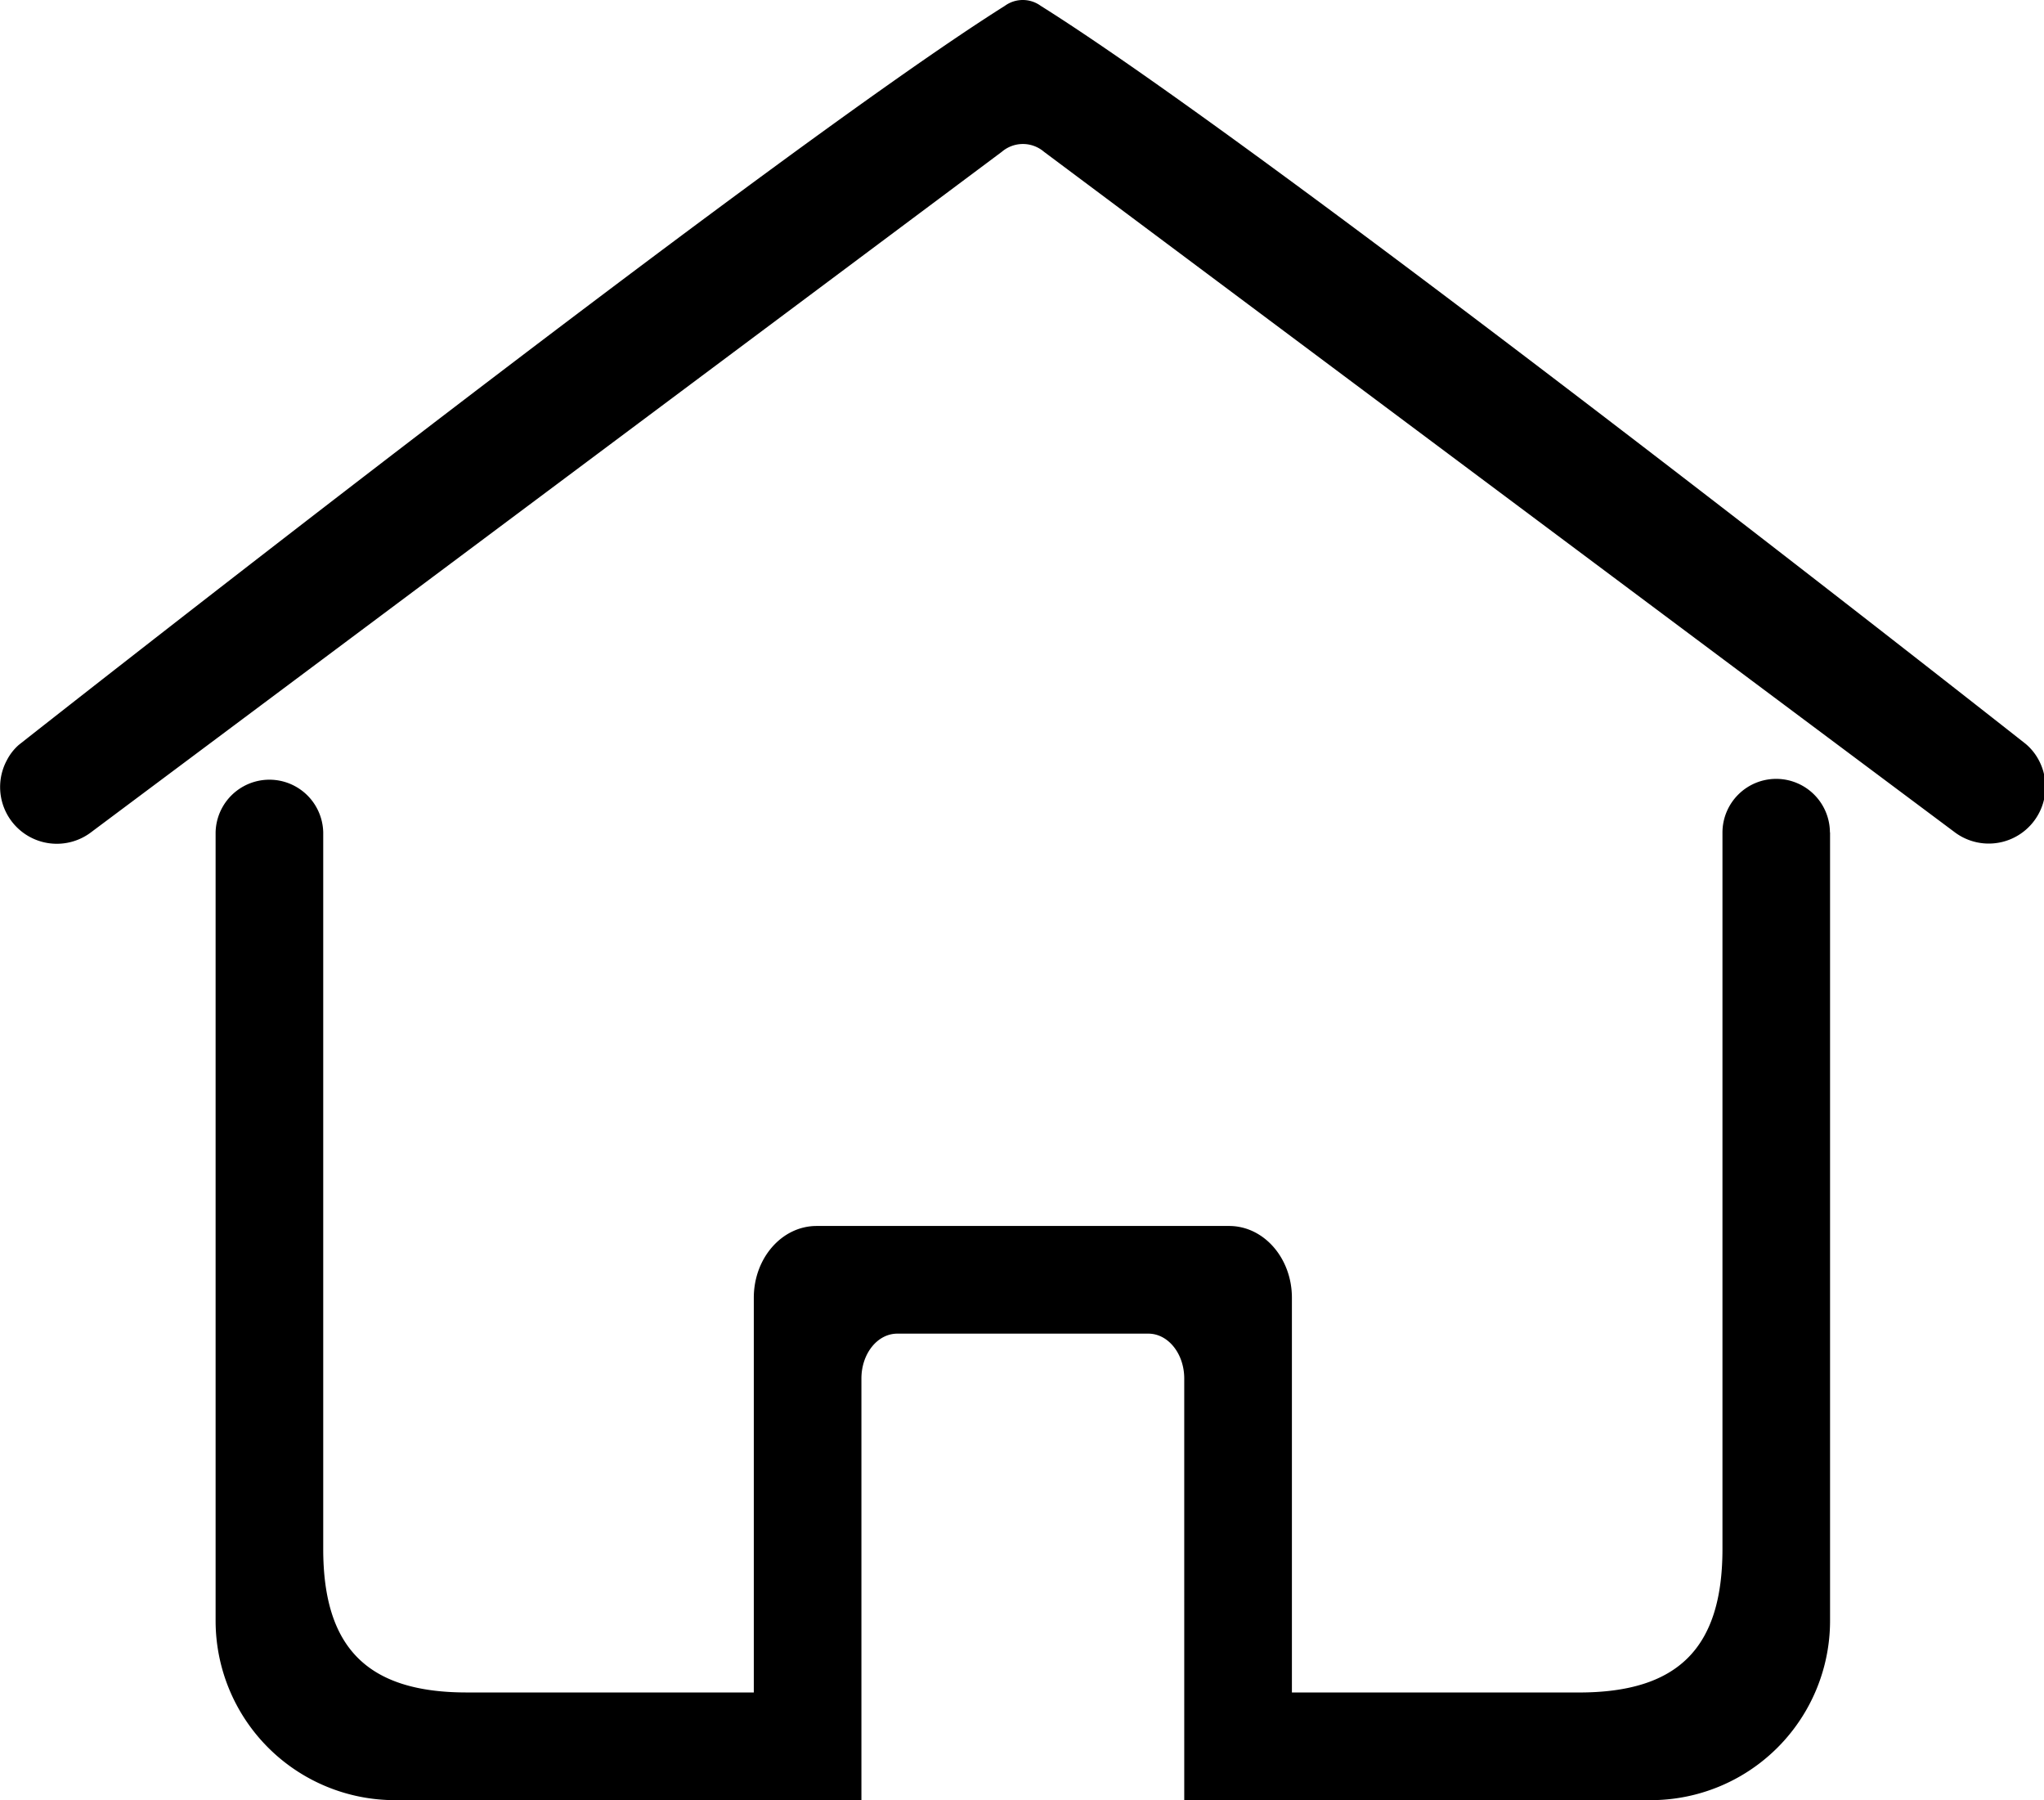 <?xml version="1.0" standalone="no"?><!DOCTYPE svg PUBLIC "-//W3C//DTD SVG 1.1//EN" "http://www.w3.org/Graphics/SVG/1.1/DTD/svg11.dtd"><svg t="1583048462099" class="icon" viewBox="0 0 1163 1024" version="1.1" xmlns="http://www.w3.org/2000/svg" p-id="1878" xmlns:xlink="http://www.w3.org/1999/xlink" width="36.344" height="32"><defs><style type="text/css"></style></defs><path d="M1150.581 433.015l1.87 1.48q-0.922-0.779-1.87-1.48zM10.519 435.145l3.377-2.675a32.467 32.467 0 0 0-3.377 2.675z" p-id="1879"></path><path d="M1010.624 443.054a30.584 30.584 0 0 0-30.571 30.441v407.613c0 56.375-25.285 81.647-81.66 81.647H735.072v-224.54c0-22.545-15.987-40.83-35.726-40.83H464.625c-19.727 0-35.726 18.272-35.726 40.83v224.527H265.565c-56.375 0-81.66-25.285-81.66-81.647V473.494a30.623 30.623 0 0 0-61.232 0v448.443a102.062 102.062 0 0 0 102.062 102.062h265.396V784.149c0-14.091 9.091-25.519 20.415-25.519h142.854c11.272 0 20.415 11.428 20.415 25.519V1024h265.396a102.062 102.062 0 0 0 102.062-102.062V473.494h-0.078a30.584 30.584 0 0 0-30.571-30.441z" p-id="1880"></path><path d="M1159.828 432.015a30.908 30.908 0 0 0-7.312-8.909c-0.636-0.481-424.885-334.849-560.362-419.782a17.324 17.324 0 0 0-20.415 0C436.859 88.18 11.649 422.911 10.61 423.794a29.454 29.454 0 0 0-6.493 8.247 32.272 32.272 0 0 0 47.246 41.726c0.935-0.727 518.675-387.432 518.675-387.432a18.441 18.441 0 0 1 23.96 0l517.857 386.808a32.272 32.272 0 0 0 47.973-41.129z" p-id="1881"></path></svg>